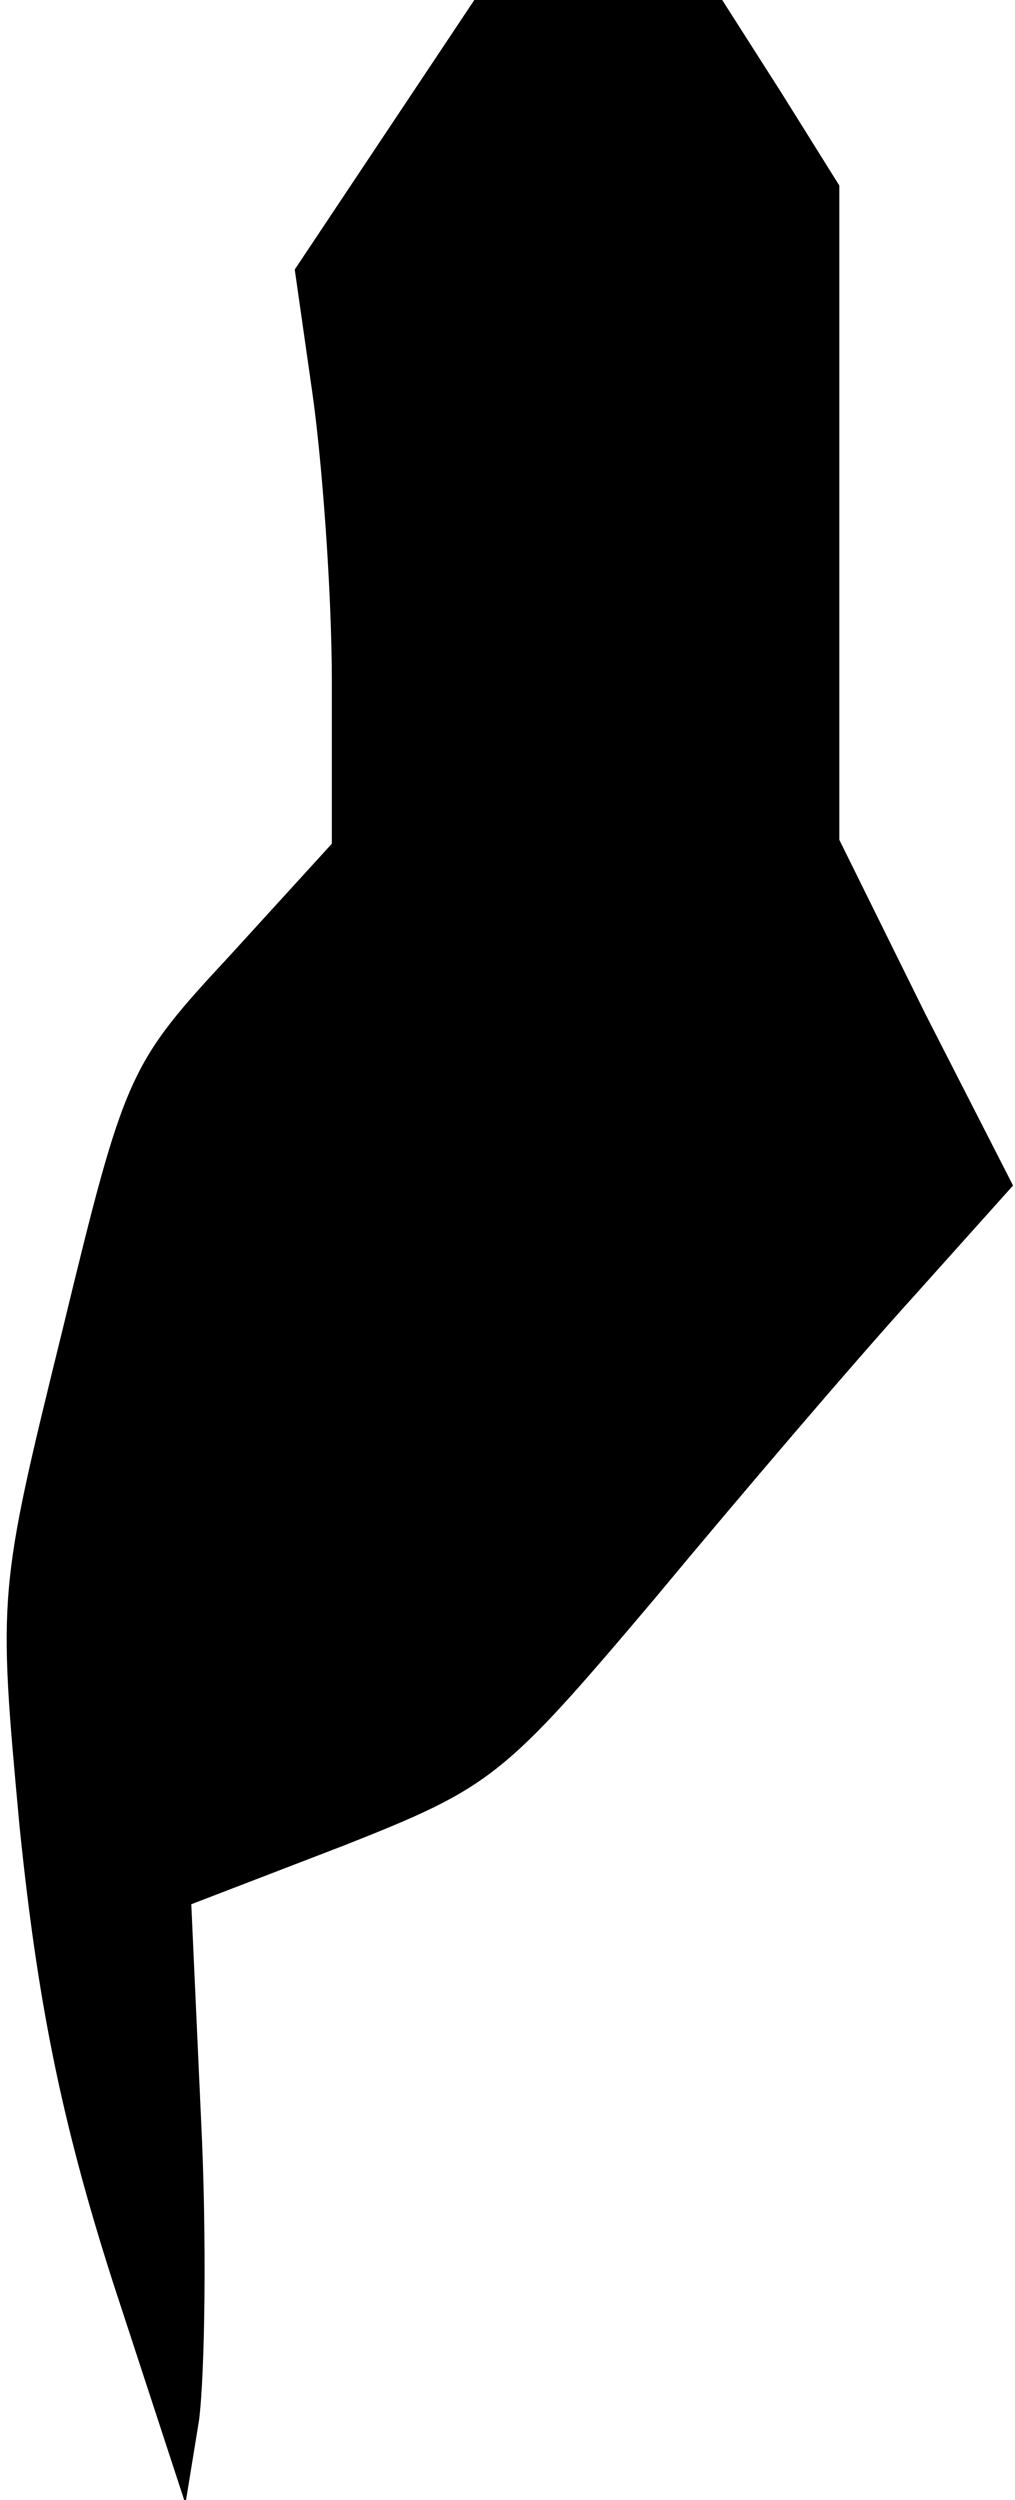 <?xml version="1.0" standalone="no"?>
<!DOCTYPE svg PUBLIC "-//W3C//DTD SVG 20010904//EN"
 "http://www.w3.org/TR/2001/REC-SVG-20010904/DTD/svg10.dtd">
<svg version="1.0" xmlns="http://www.w3.org/2000/svg"
 width="52pt" height="128pt" viewBox="0 0 52 128"
 preserveAspectRatio="xMidYMid meet">
<g transform="translate(0,128) scale(0.1,-0.1)"
fill="#000000" stroke="none">
<path fill="#000000" stroke="none" d="M197 1211 l-46 -69 9 -63 c5 -35 10
-102 10 -148 l0 -83 -52 -57 c-52 -56 -54 -60 -86 -192 -33 -134 -33 -135 -22
-254 9 -88 21 -150 48 -234 l37 -113 7 43 c3 24 4 94 1 154 l-5 110 78 30 c76
30 82 35 159 126 44 53 103 122 132 154 l52 58 -45 88 -44 89 0 167 0 168 -30
48 -30 47 -64 0 -63 0 -46 -69z"/>
</g>
</svg>
